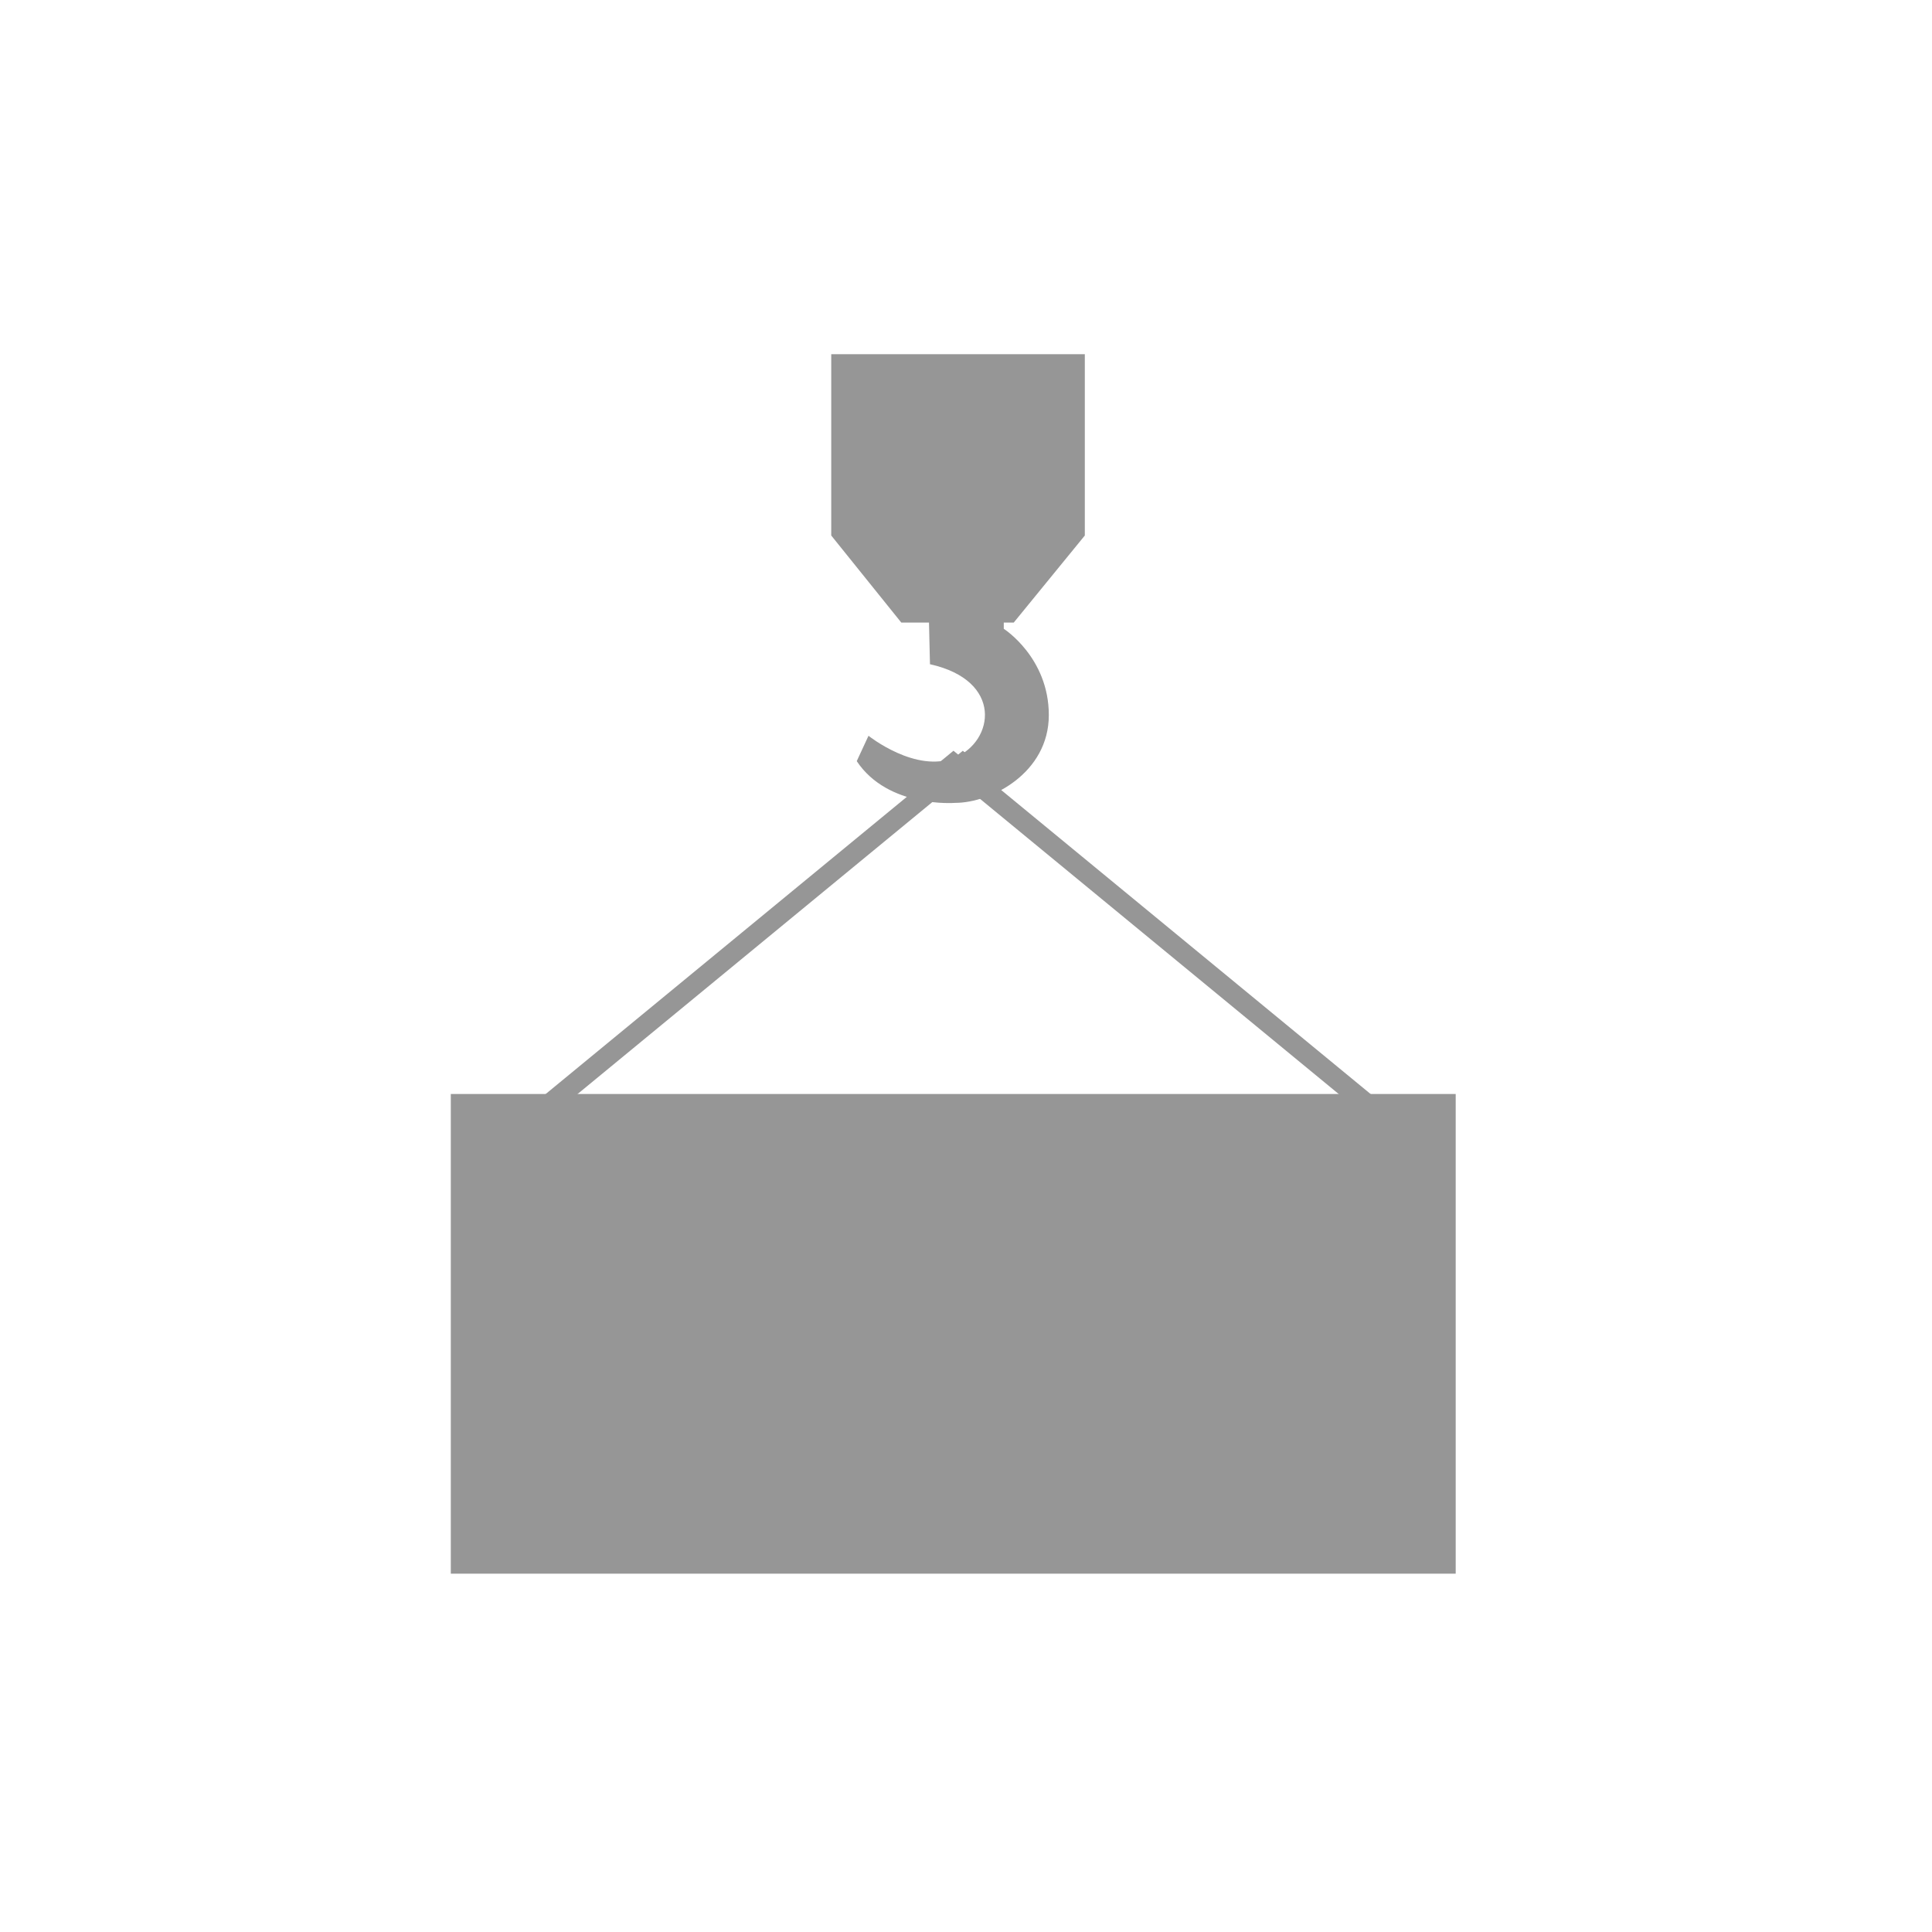 <?xml version="1.0" encoding="UTF-8"?>
<svg width="60px" height="60px" viewBox="0 0 60 60" version="1.1" xmlns="http://www.w3.org/2000/svg" xmlns:xlink="http://www.w3.org/1999/xlink">
    <!-- Generator: Sketch 52.6 (67491) - http://www.bohemiancoding.com/sketch -->
    <title>ExportImportTerminalDarkGrey</title>
    <desc>Created with Sketch.</desc>
    <g id="ExportImportTerminalDarkGrey" stroke="none" stroke-width="1" fill="none" fill-rule="evenodd">
        <g id="Page-1" transform="translate(14, 11)" fill="#969696">
            <polygon id="Fill-1" points="0 37.872 31.208 37.872 31.208 22.975 0 22.975"></polygon>
            <polygon id="Fill-2" points="28.905 23.255 28.41 23.663 15.115 12.723 15.611 12.315"></polygon>
            <polygon id="Fill-3" points="3.102 23.663 2.607 23.255 15.901 12.316 16.396 12.723"></polygon>
            <polygon id="Fill-4" points="11.815 -0 11.815 5.631 13.99 8.334 17.483 8.334 19.69 5.631 19.69 -0"></polygon>
            <path d="M17.173,6.613 L17.173,8.528 C17.173,8.528 18.572,9.417 18.572,11.208 C18.572,13 16.788,13.934 15.66,13.934 C15.66,13.934 13.58,14.103 12.607,12.638 L12.972,11.85 C12.972,11.85 14.447,13.032 15.66,12.526 C16.873,12.019 17.165,10.135 14.881,9.628 L14.811,6.613 L17.173,6.613 Z" id="Fill-5"></path>
        </g>
    </g>
</svg>